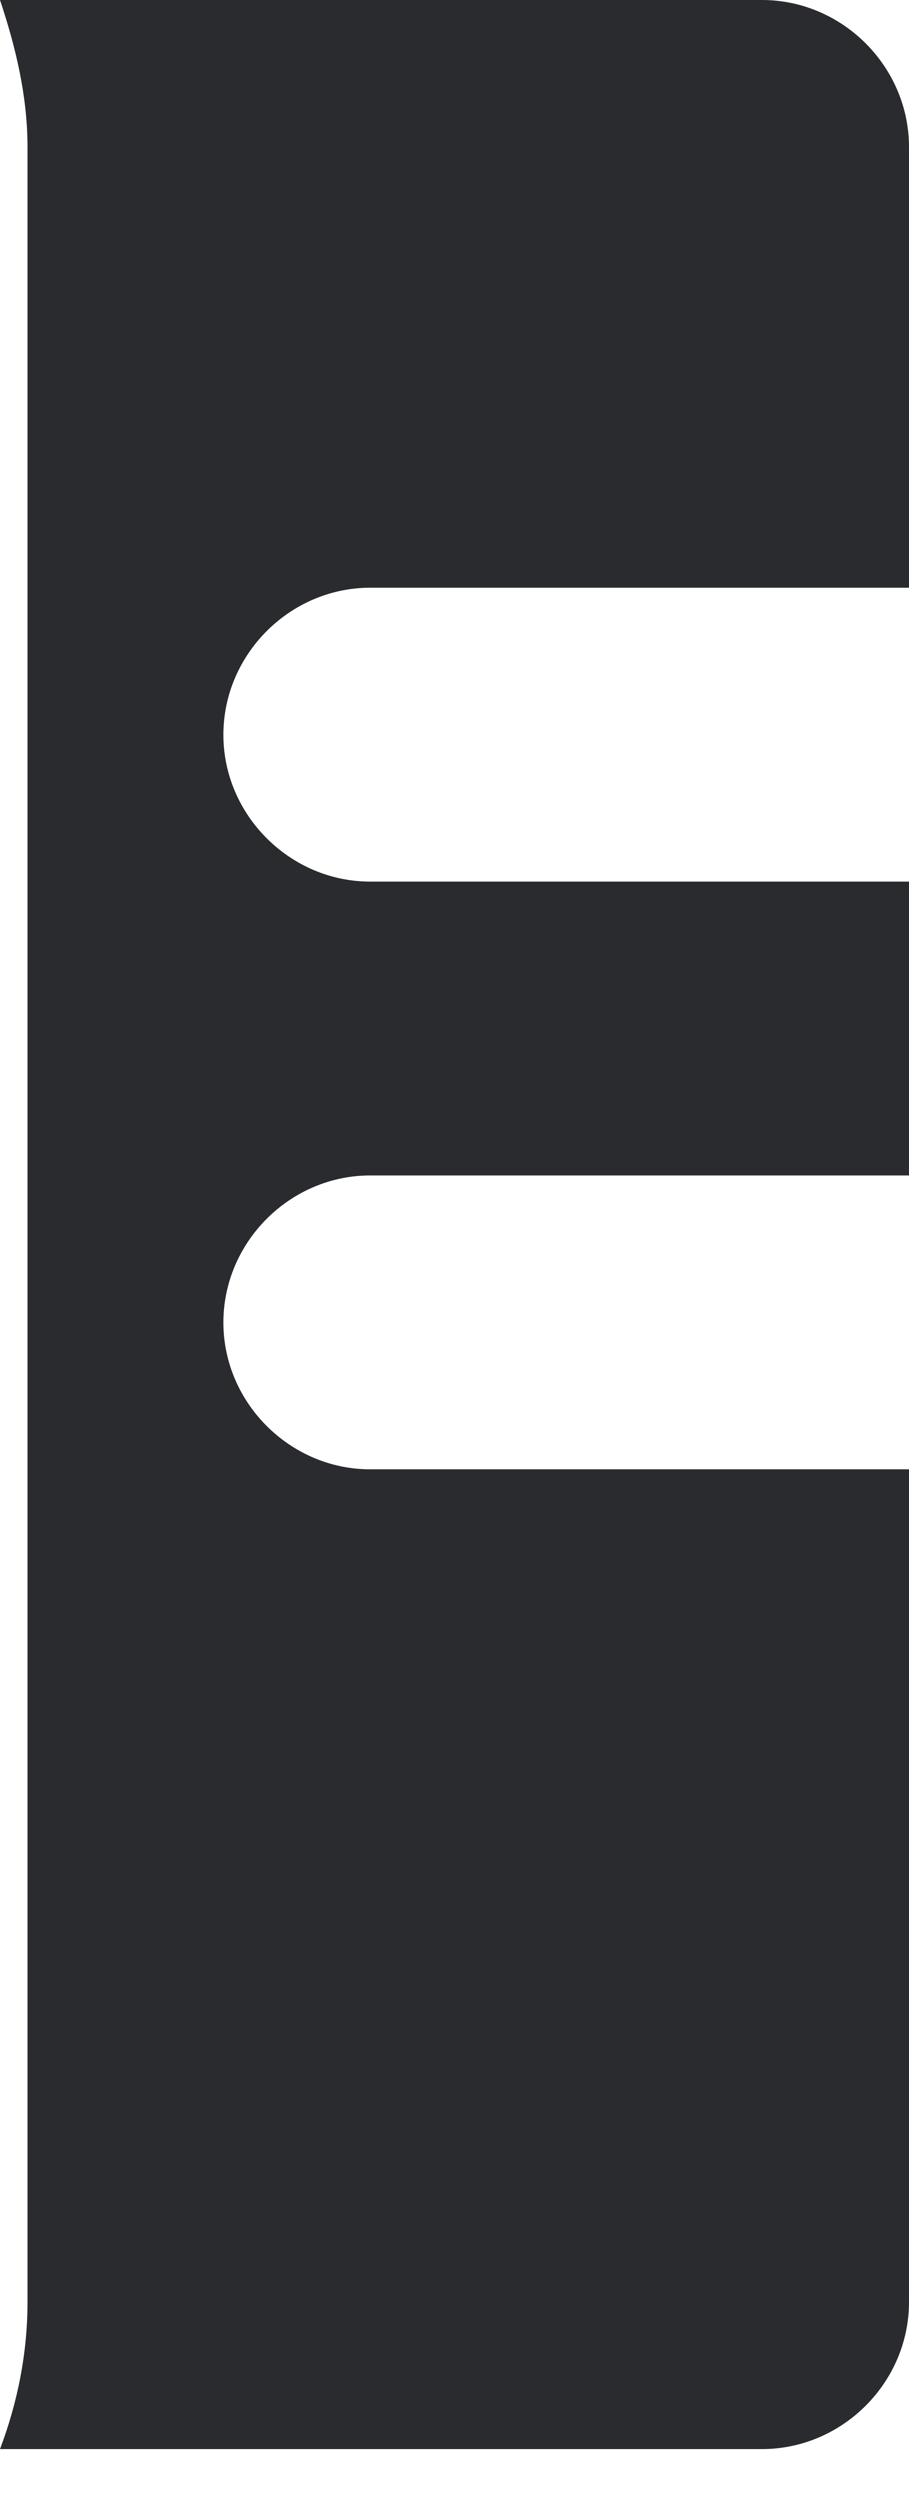<svg width="4" height="11" viewBox="0 0 4 11" fill="none" xmlns="http://www.w3.org/2000/svg">
<path d="M1.629 2.586H4V0.647C4 0.293 3.707 0 3.353 0H0C0.069 0.207 0.121 0.422 0.121 0.647V10.129C0.121 10.353 0.078 10.569 0 10.776H3.353C3.707 10.776 4 10.483 4 10.129V6.465H1.629C1.276 6.465 0.983 6.172 0.983 5.819C0.983 5.465 1.276 5.172 1.629 5.172H4V3.879H1.629C1.276 3.879 0.983 3.586 0.983 3.233C0.983 2.879 1.276 2.586 1.629 2.586Z" fill="#2A2B2E"/>
</svg>
